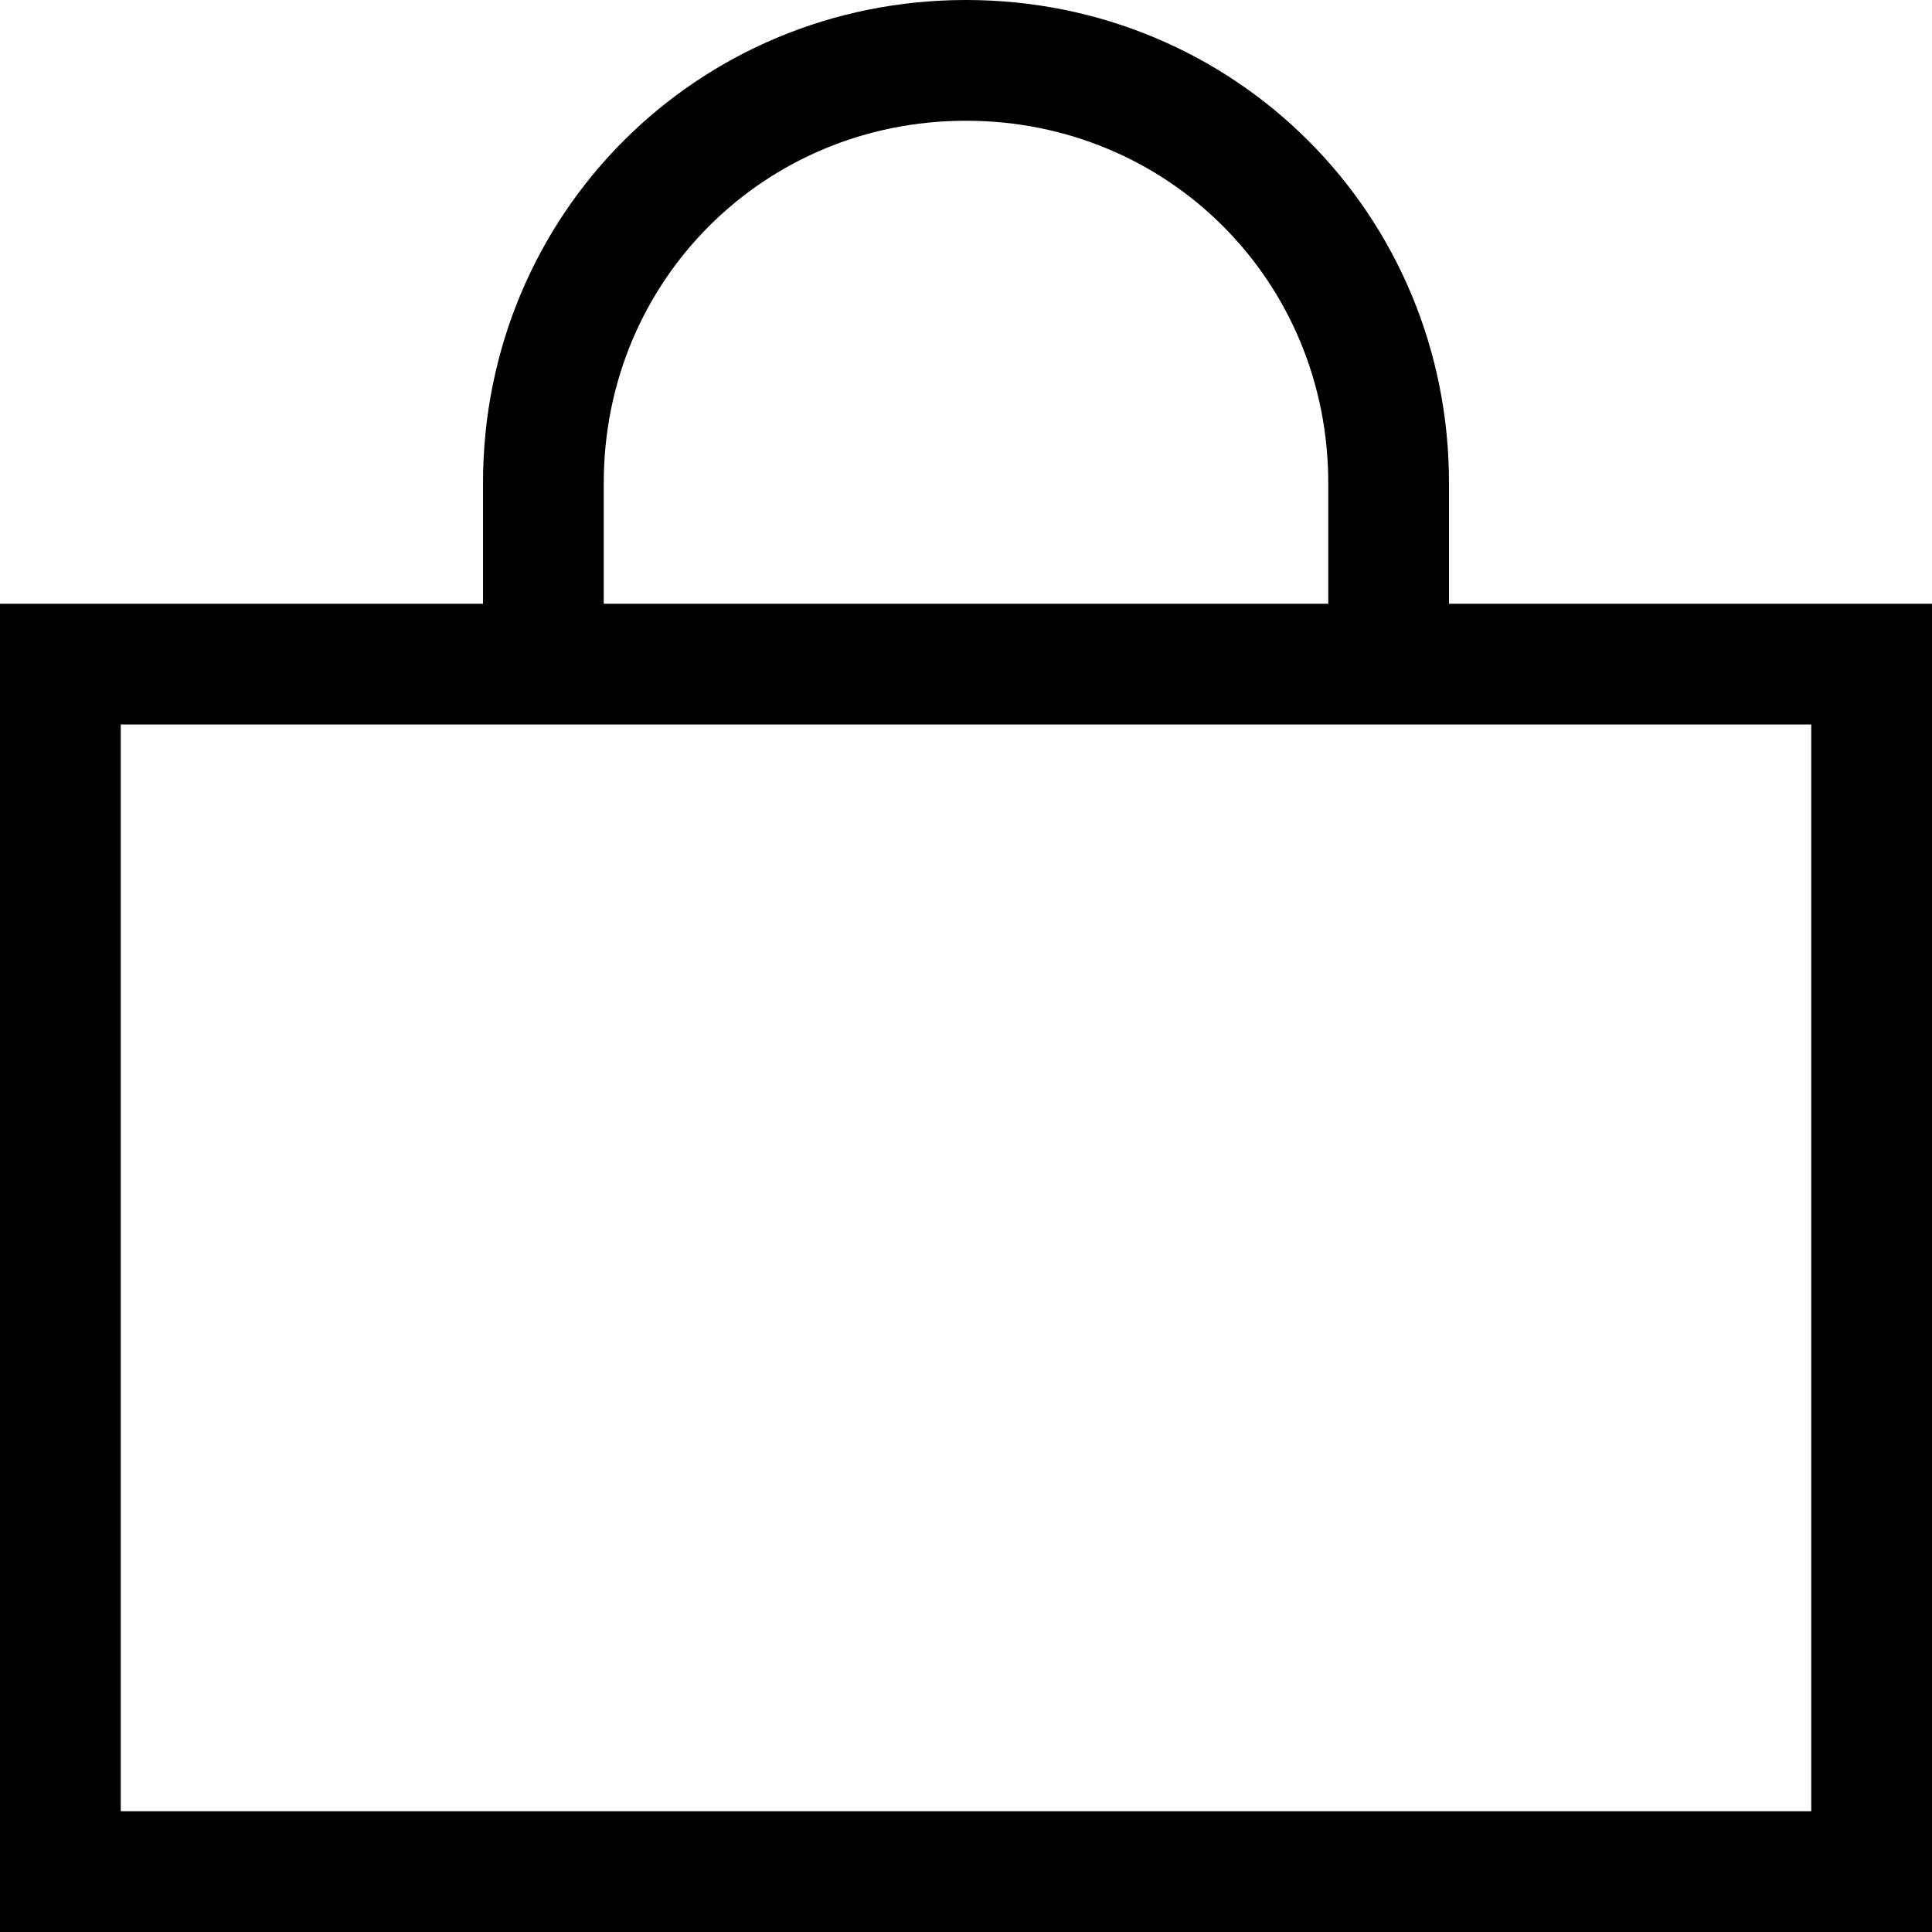 <?xml version="1.0" encoding="utf-8"?>
<svg xmlns="http://www.w3.org/2000/svg" viewBox="0 0 32 32">
    <path d="M30,12v18H2V12H30 M32,10H0v22h32V10L32,10z" />
    <path d="M23,11V8c0-3.9-3.1-7-7-7S9,4.1,9,8v3" fill="none" stroke="#000" stroke-width="2" stroke-miterlimit="10" />
</svg>